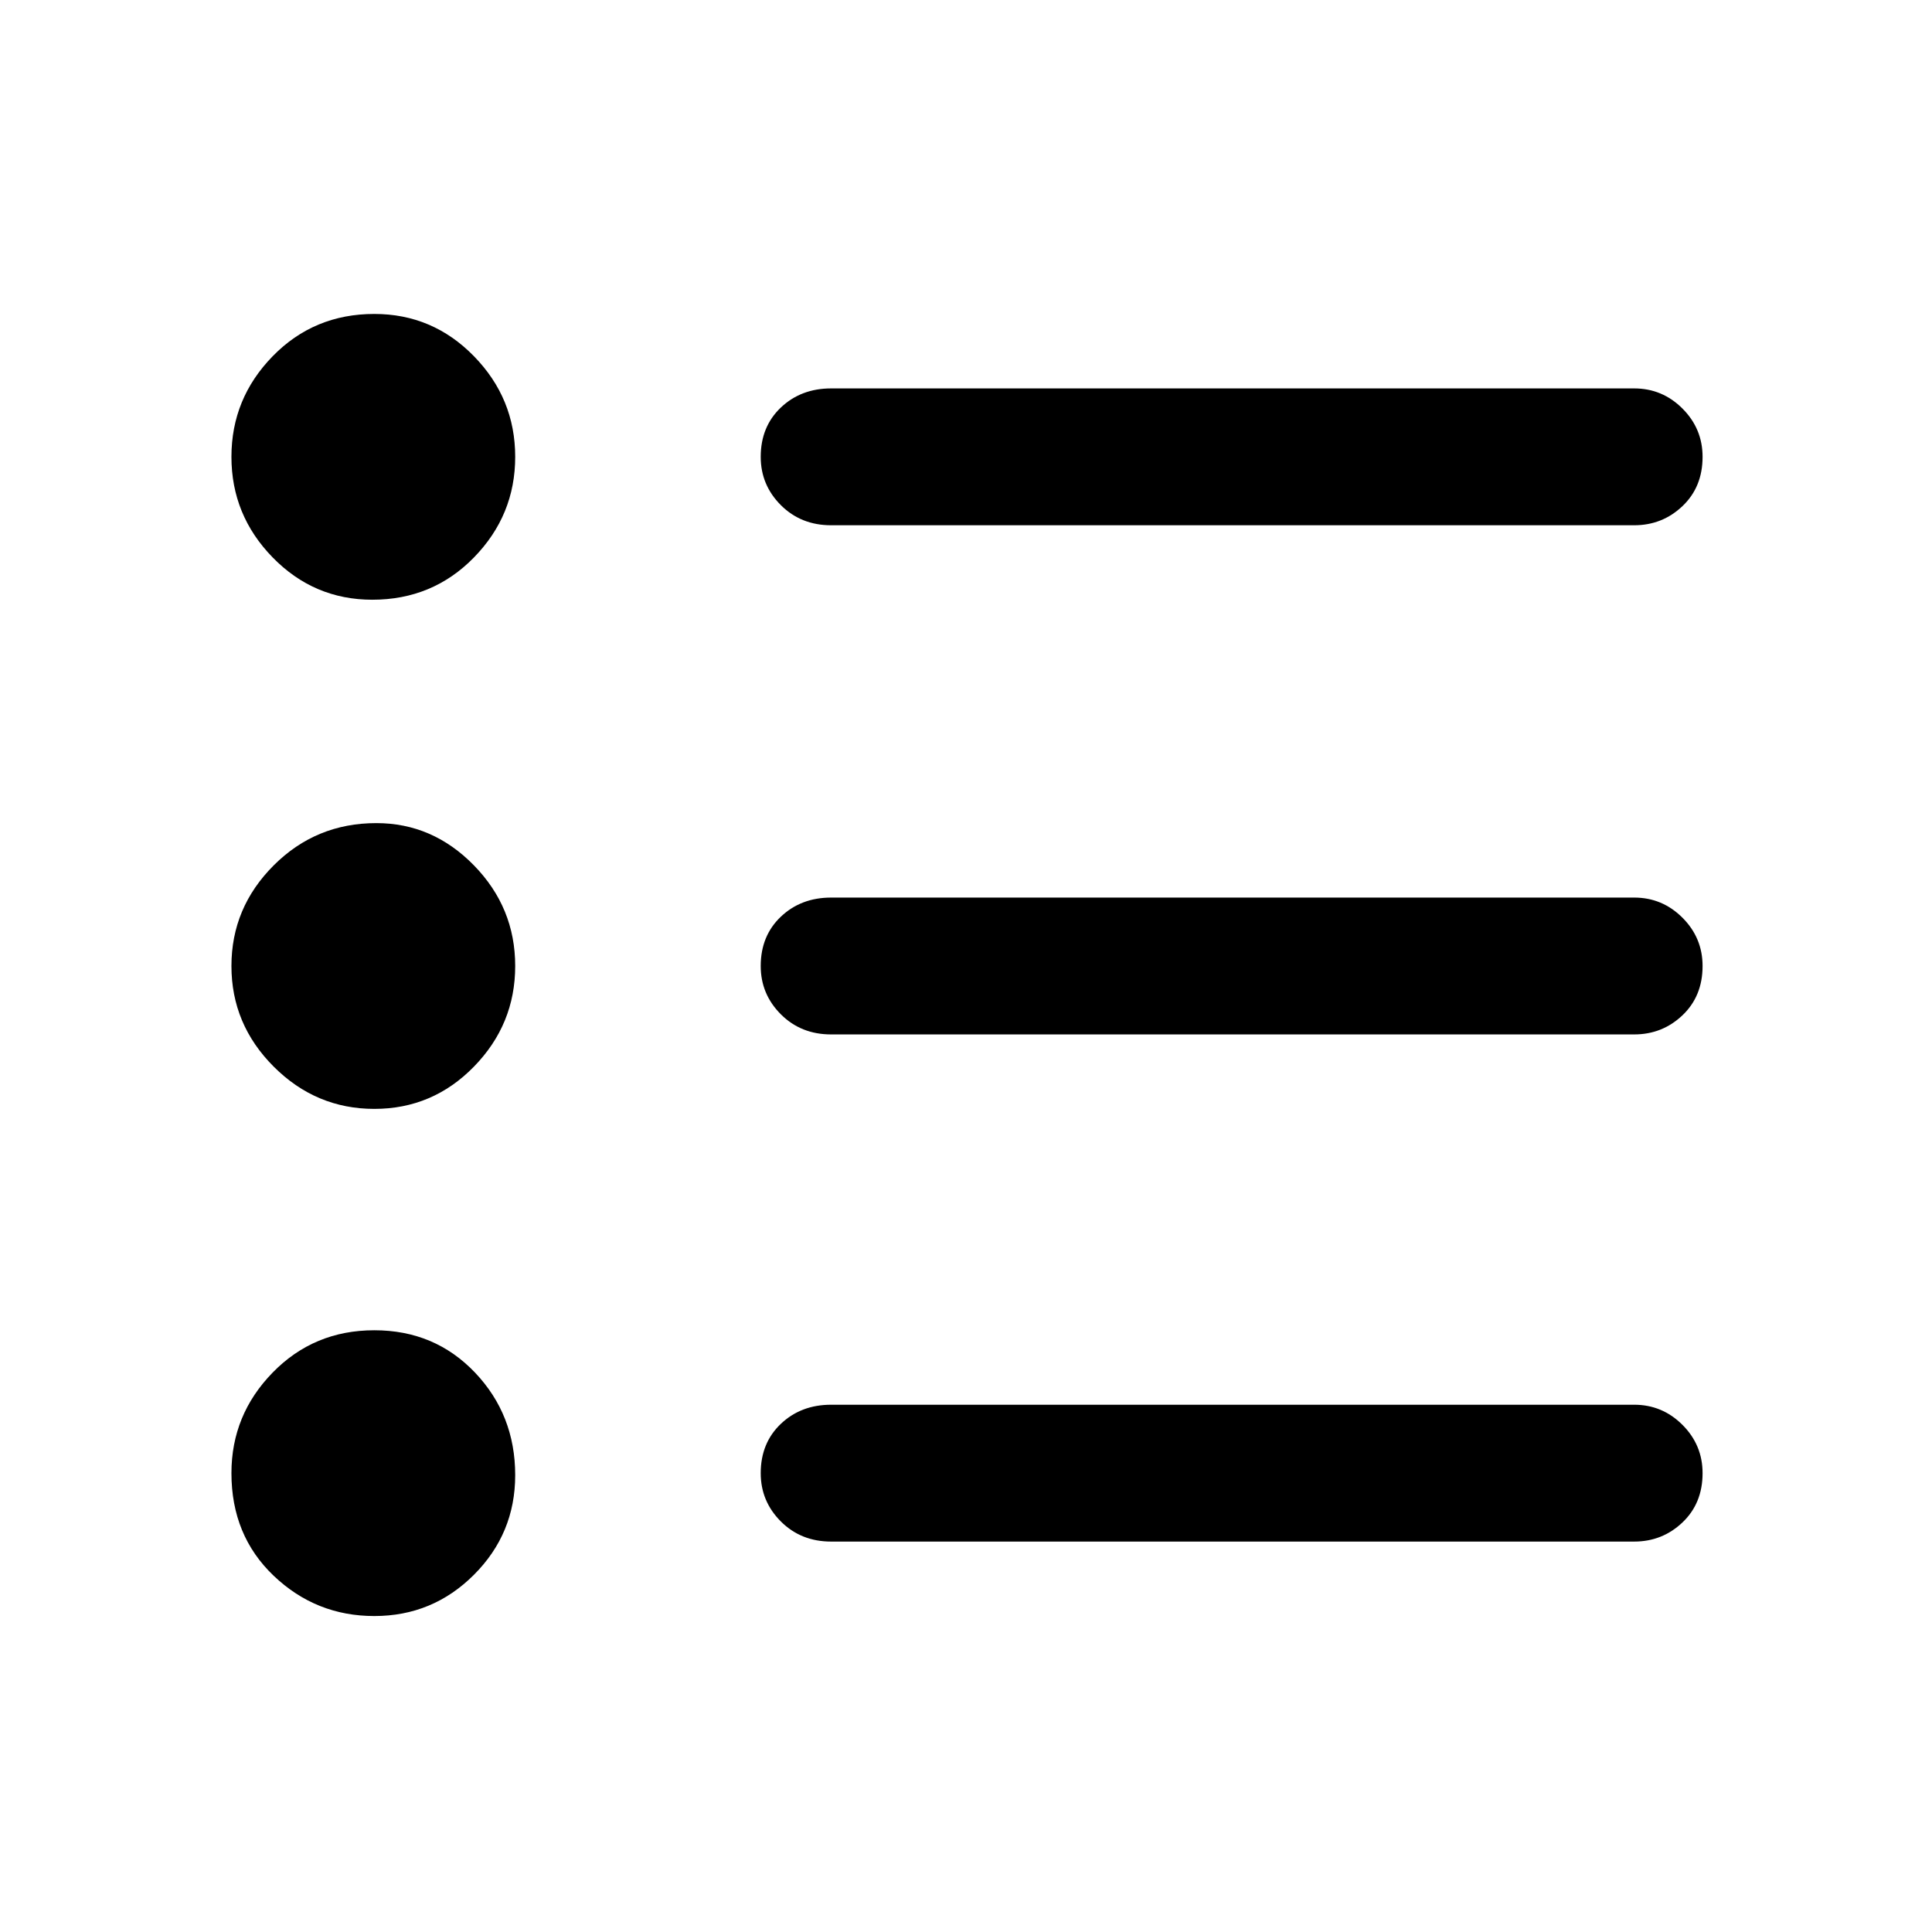 <svg xmlns="http://www.w3.org/2000/svg" width="48" height="48" viewBox="0 0 48 48"><path d="M20.65 38.3q-.75 0-1.25-.5t-.5-1.2q0-.75.5-1.225.5-.475 1.25-.475H40.6q.7 0 1.2.5t.5 1.2q0 .75-.5 1.225-.5.475-1.2.475Zm0-12.6q-.75 0-1.25-.5t-.5-1.2q0-.75.5-1.225.5-.475 1.25-.475H40.6q.7 0 1.2.5t.5 1.2q0 .75-.5 1.225-.5.475-1.2.475Zm0-12.65q-.75 0-1.25-.5t-.5-1.2q0-.75.5-1.225.5-.475 1.25-.475H40.6q.7 0 1.2.5t.5 1.2q0 .75-.5 1.225-.5.475-1.2.475ZM9.3 40.15q-1.45 0-2.5-1T5.75 36.6q0-1.45 1.025-2.5T9.3 33.05q1.5 0 2.5 1.05t1 2.55q0 1.45-1.025 2.475Q10.75 40.15 9.3 40.15Zm0-12.6q-1.45 0-2.5-1.05T5.75 24q0-1.45 1.05-2.5t2.55-1.05q1.4 0 2.425 1.05T12.8 24q0 1.45-1.025 2.5T9.3 27.55ZM9.25 14.9q-1.45 0-2.475-1.05-1.025-1.05-1.025-2.5t1.025-2.5Q7.8 7.8 9.3 7.8q1.45 0 2.475 1.05Q12.8 9.9 12.8 11.35t-1.025 2.5Q10.75 14.9 9.25 14.9Z"/></svg>